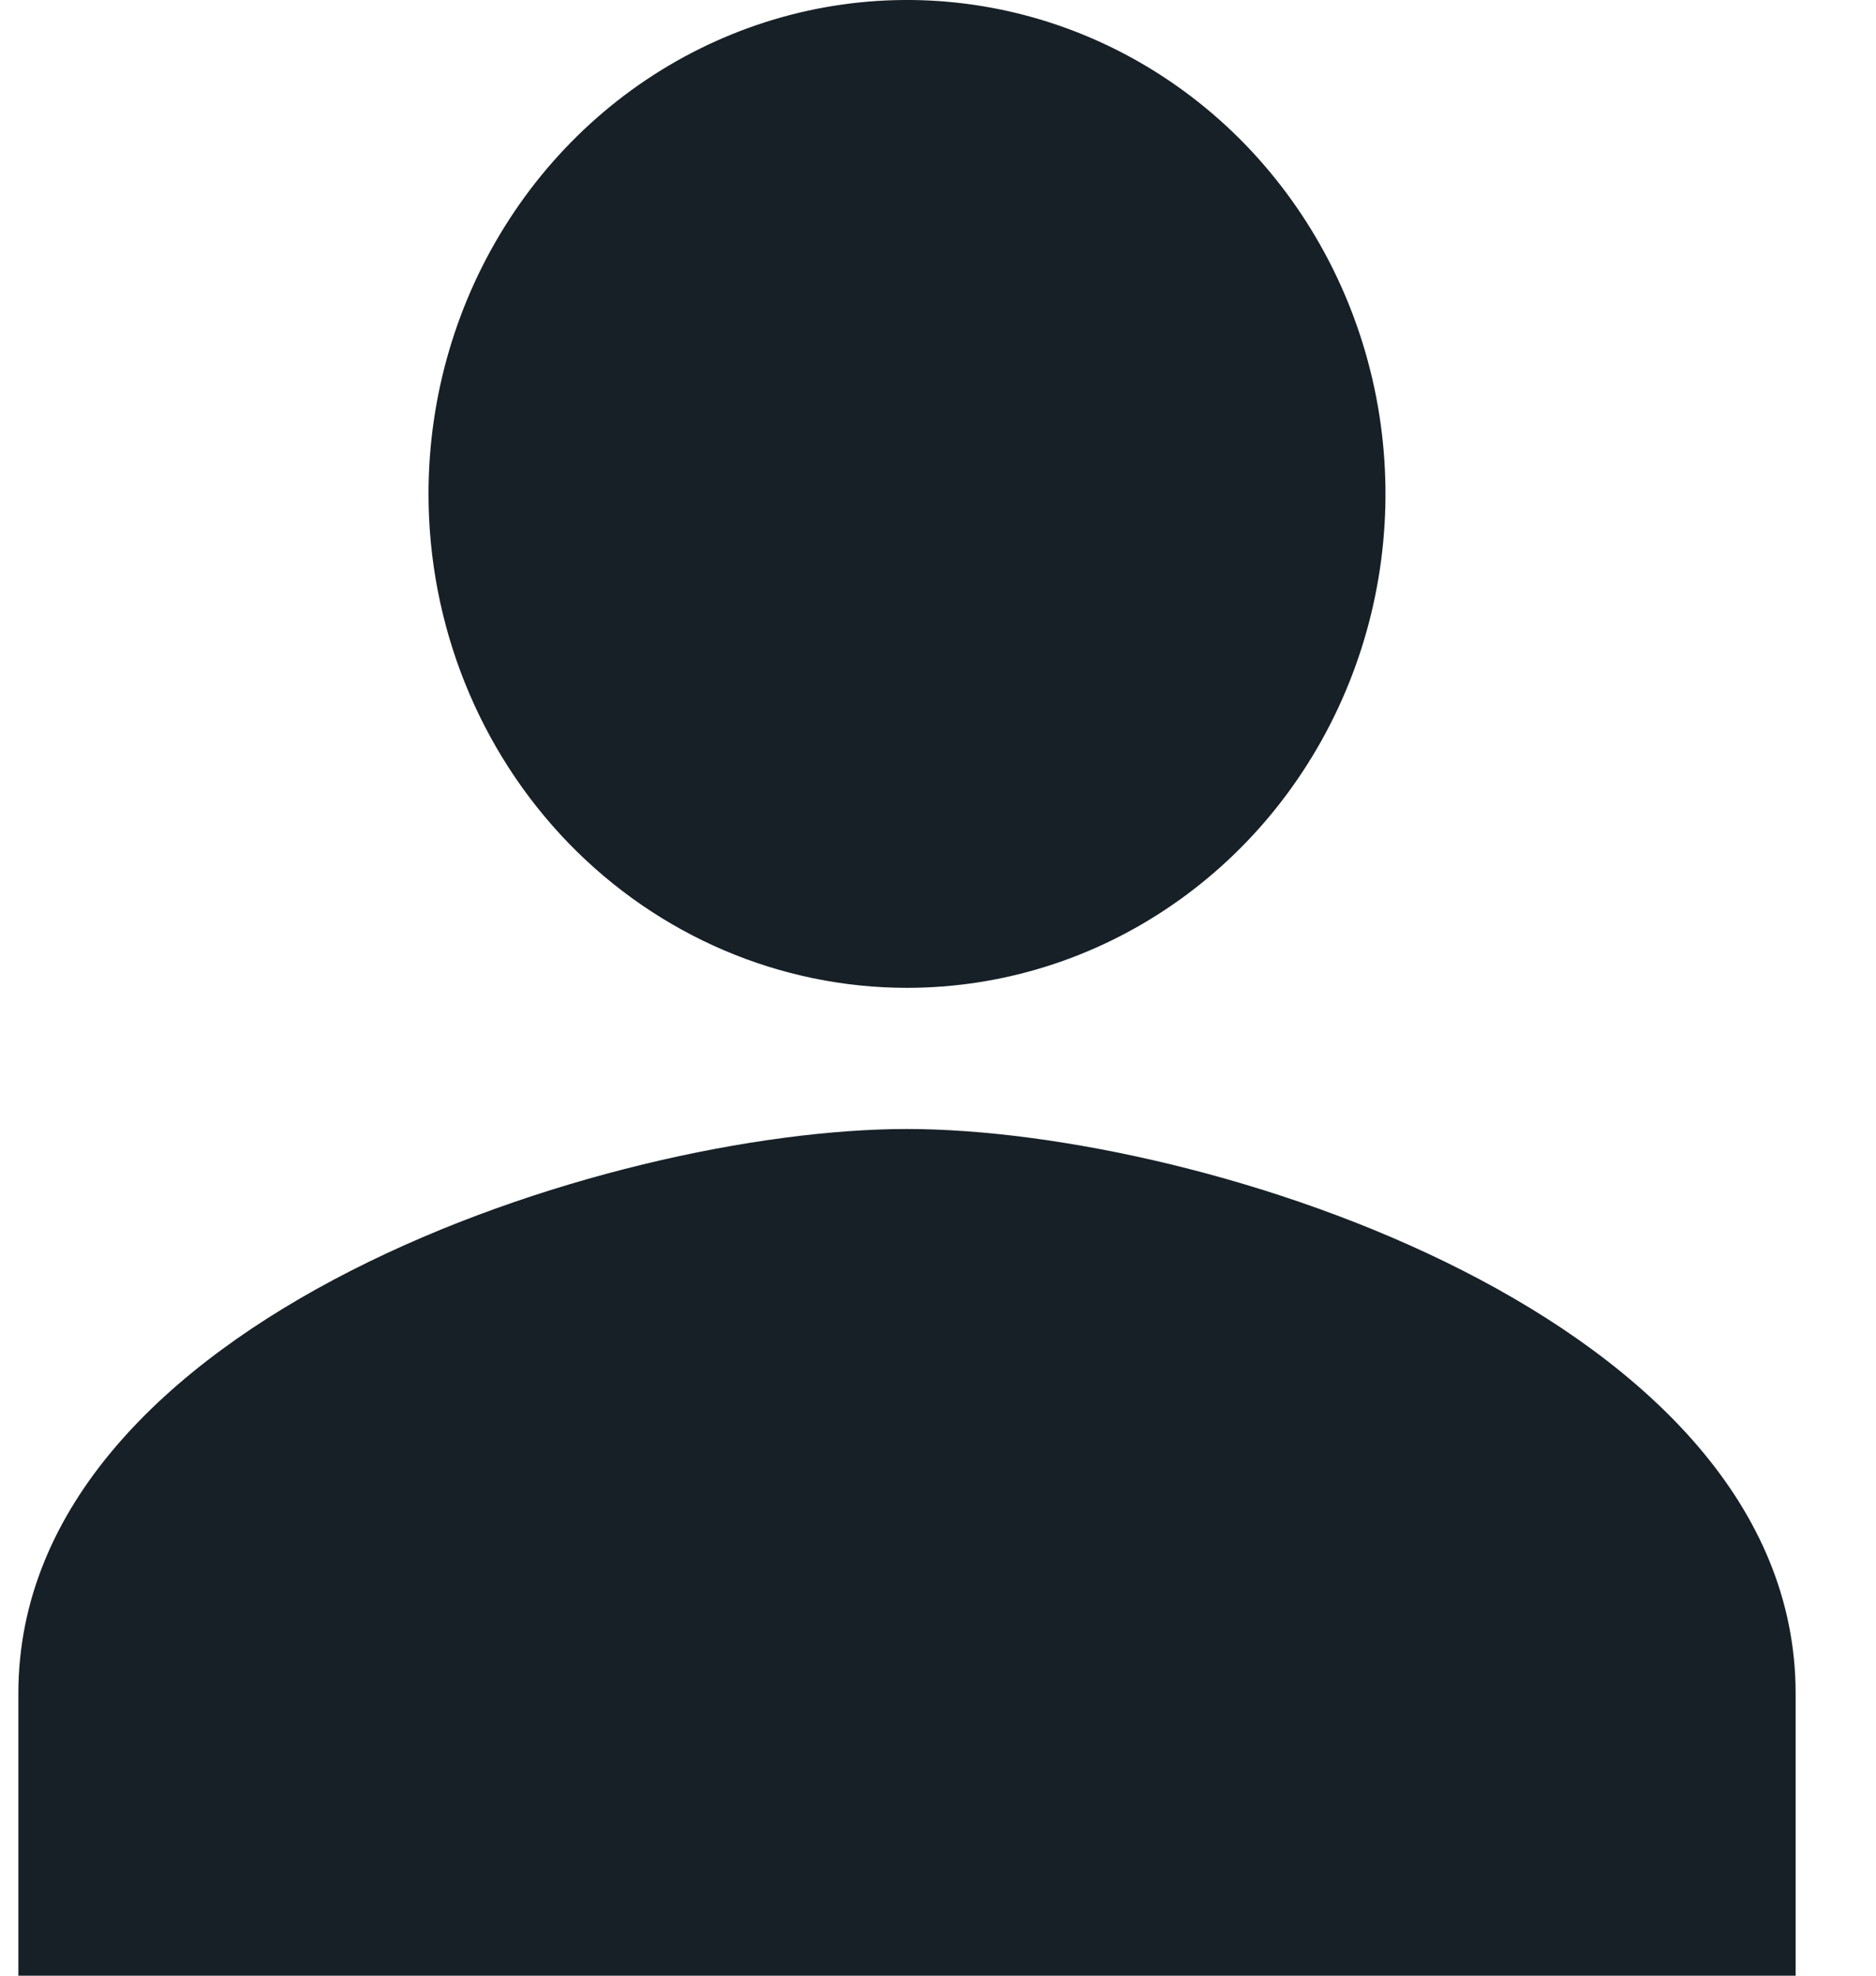 <svg width="19" height="20" viewBox="0 0 19 20" fill="none" xmlns="http://www.w3.org/2000/svg">
<path d="M9.186 10C10.145 10 11.082 9.707 11.878 9.157C12.675 8.608 13.296 7.827 13.663 6.913C14.03 6 14.126 4.994 13.939 4.025C13.752 3.055 13.29 2.164 12.613 1.464C11.935 0.765 11.072 0.289 10.132 0.096C9.191 -0.097 8.217 0.002 7.331 0.381C6.446 0.759 5.689 1.4 5.157 2.222C4.624 3.044 4.34 4.011 4.34 5C4.34 6.326 4.85 7.598 5.759 8.536C6.668 9.473 7.901 10 9.186 10ZM9.186 11.429C6.182 11.429 0.186 13.343 0.186 17.143V20H18.186V17.143C18.186 13.343 12.19 11.429 9.186 11.429Z" fill="#172027"/>
</svg>
